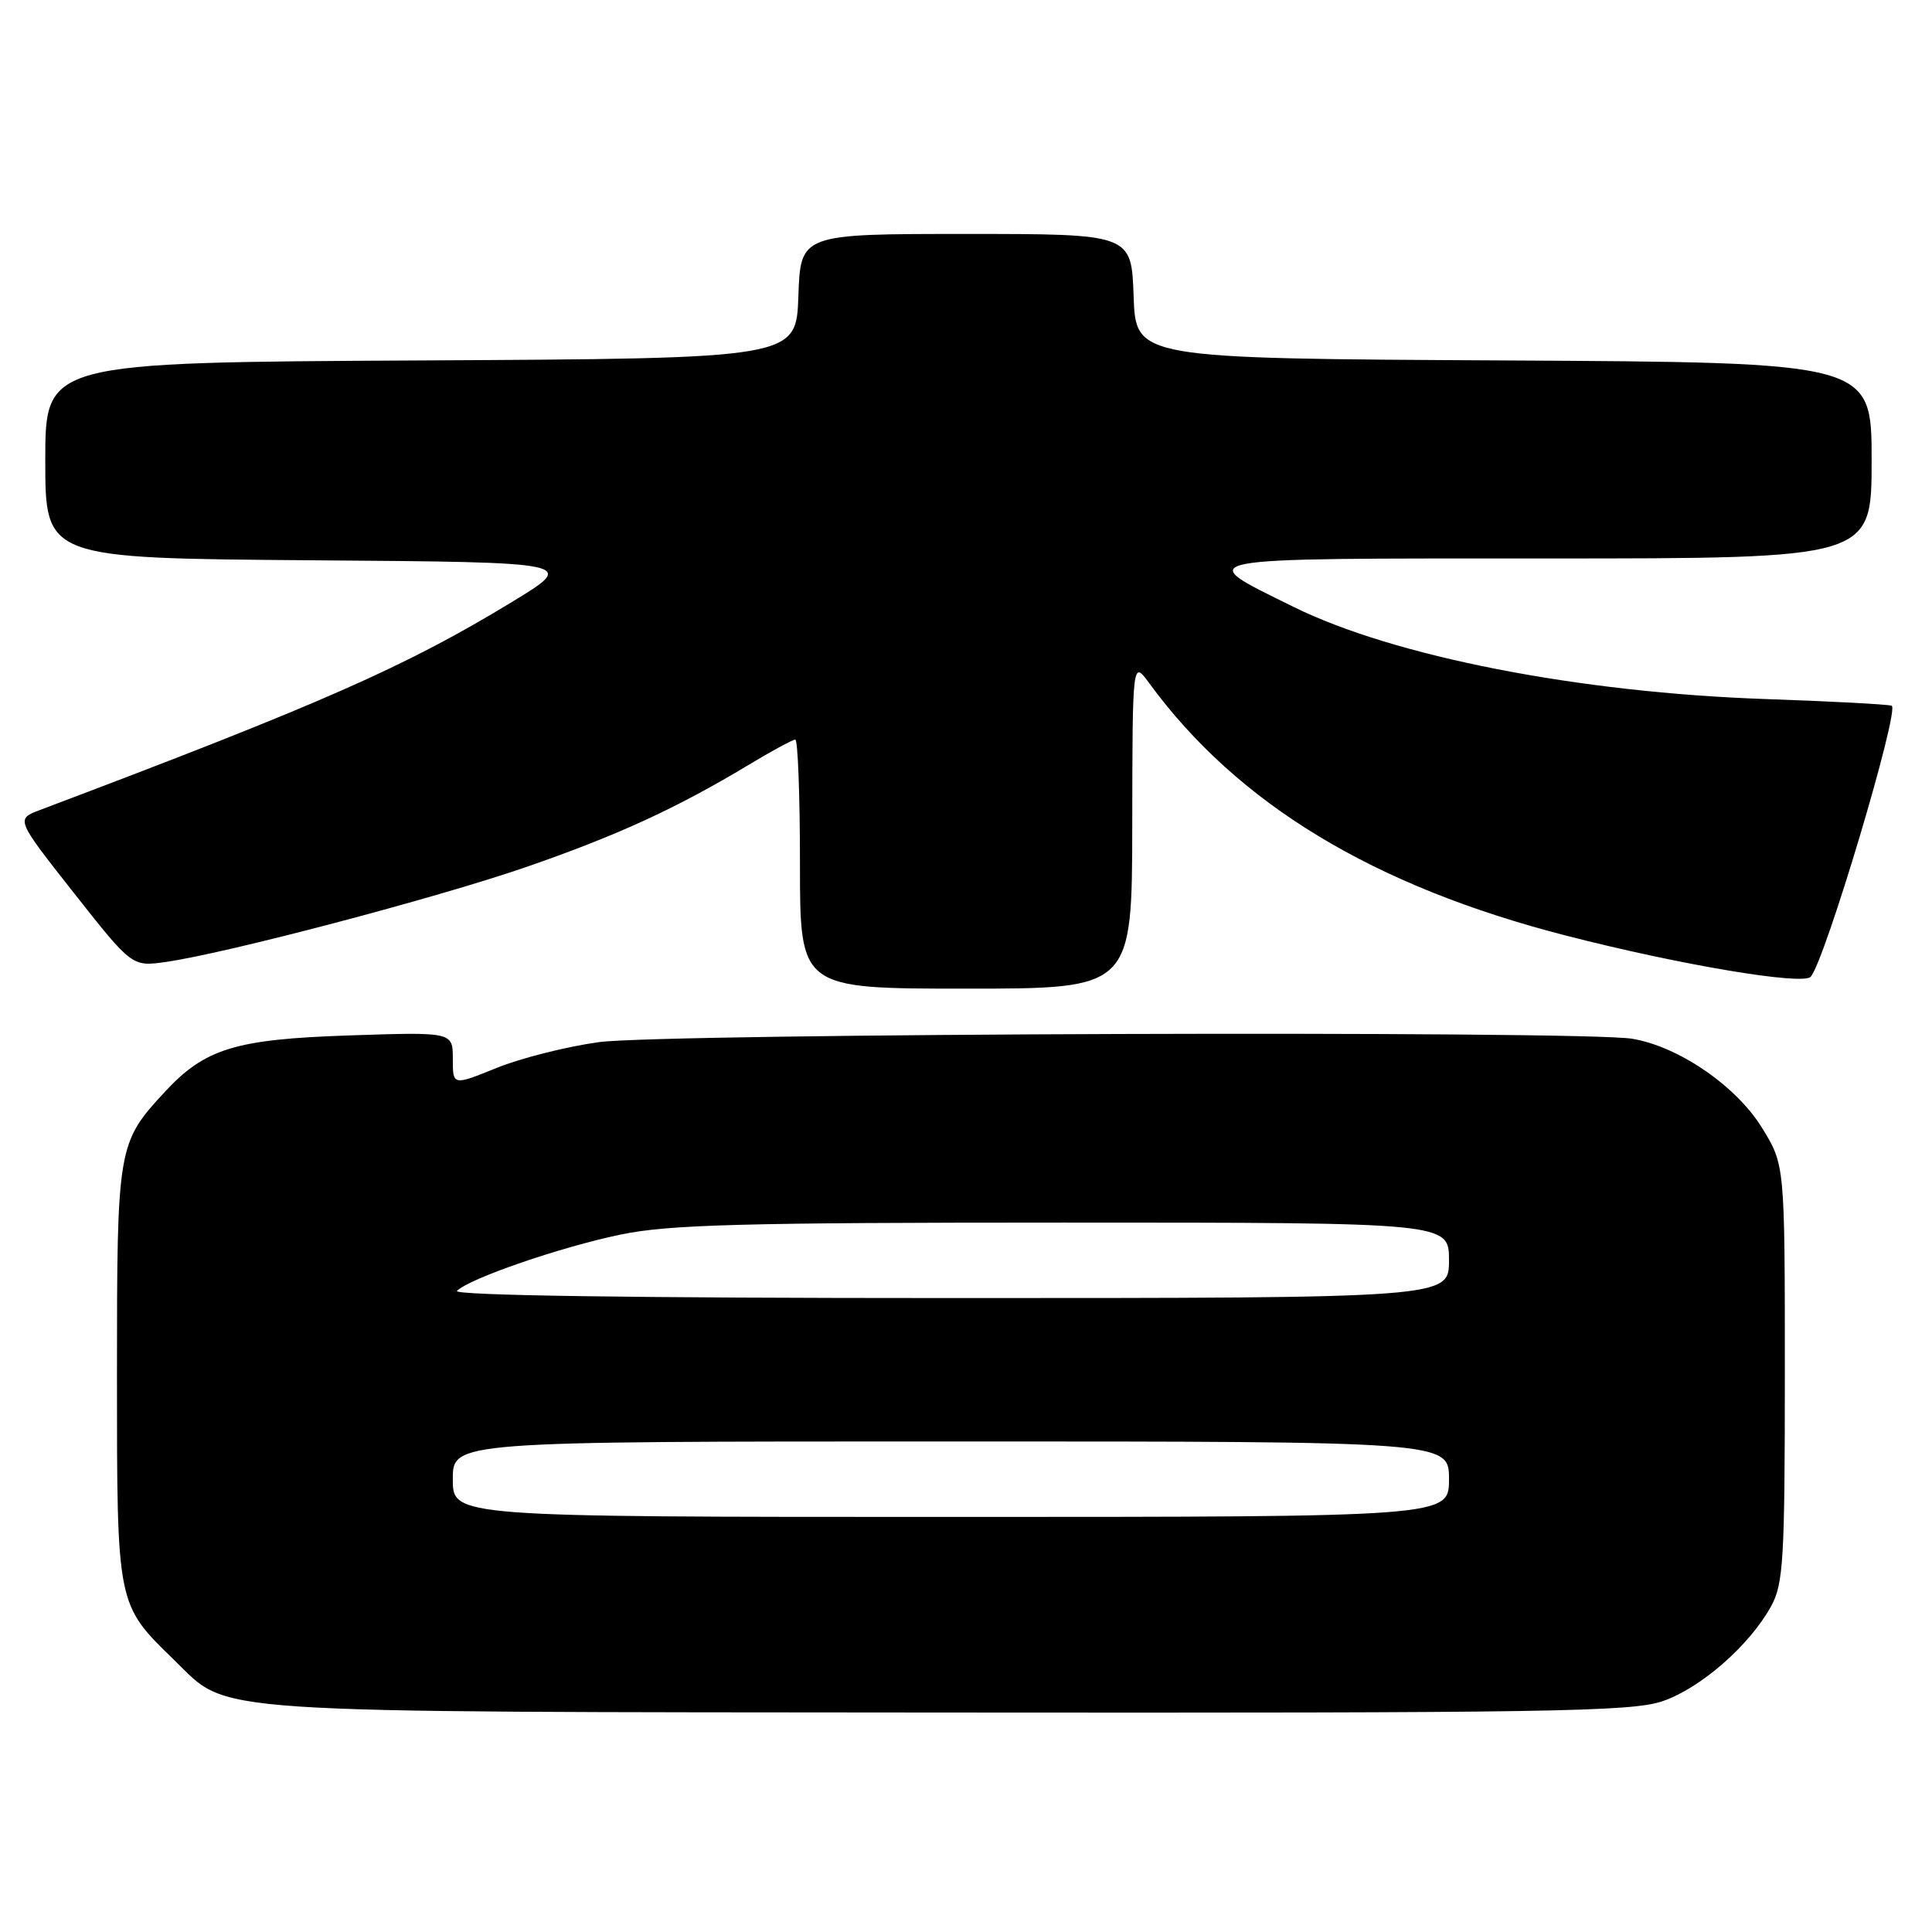 <?xml version="1.0" encoding="UTF-8" standalone="no"?>
<!DOCTYPE svg PUBLIC "-//W3C//DTD SVG 1.1//EN" "http://www.w3.org/Graphics/SVG/1.1/DTD/svg11.dtd" >
<svg xmlns="http://www.w3.org/2000/svg" xmlns:xlink="http://www.w3.org/1999/xlink" version="1.1" viewBox="0 0 256 256">
 <g >
 <path fill="currentColor"
d=" M 220.29 225.42 C 225.36 223.69 231.86 217.99 234.70 212.80 C 236.31 209.85 236.50 206.61 236.50 181.92 C 236.50 154.34 236.50 154.34 233.46 149.42 C 230.05 143.89 222.42 138.66 216.27 137.64 C 209.52 136.53 87.72 136.92 79.34 138.09 C 75.05 138.68 68.94 140.23 65.77 141.52 C 60.00 143.86 60.00 143.86 60.00 140.30 C 60.00 136.74 60.00 136.74 46.25 137.20 C 31.21 137.70 27.17 138.93 21.86 144.66 C 15.58 151.43 15.50 151.93 15.50 182.00 C 15.50 212.86 15.44 212.54 23.11 219.99 C 30.52 227.18 25.37 226.83 125.57 226.92 C 205.21 226.99 216.18 226.82 220.29 225.42 Z  M 150.03 109.25 C 150.06 87.50 150.06 87.50 152.26 90.50 C 163.98 106.52 181.96 117.41 207.50 123.97 C 222.58 127.85 238.83 130.58 239.92 129.43 C 241.77 127.47 251.81 93.86 250.65 93.51 C 250.02 93.32 242.53 92.92 234.00 92.63 C 209.21 91.78 184.70 86.99 171.35 80.39 C 157.96 73.78 156.80 74.00 204.88 74.00 C 248.00 74.00 248.00 74.00 248.00 61.01 C 248.00 48.02 248.00 48.02 199.25 47.76 C 150.50 47.50 150.50 47.50 150.21 39.25 C 149.92 31.00 149.92 31.00 128.00 31.00 C 106.08 31.00 106.08 31.00 105.79 39.25 C 105.50 47.50 105.50 47.50 55.75 47.76 C 6.00 48.02 6.00 48.02 6.00 61.00 C 6.00 73.97 6.00 73.97 41.25 74.24 C 76.50 74.50 76.50 74.50 67.76 79.81 C 53.70 88.36 42.57 93.26 5.29 107.33 C 2.09 108.54 2.09 108.54 9.79 118.32 C 17.50 128.10 17.50 128.10 22.00 127.46 C 30.03 126.31 57.72 119.02 69.62 114.92 C 81.69 110.75 89.57 107.14 99.13 101.39 C 102.23 99.52 105.04 98.00 105.38 98.00 C 105.72 98.00 106.00 105.42 106.00 114.50 C 106.00 131.00 106.00 131.00 128.00 131.00 C 150.00 131.00 150.00 131.00 150.03 109.25 Z  M 60.00 196.00 C 60.00 191.00 60.00 191.00 126.00 191.00 C 192.00 191.00 192.00 191.00 192.00 196.00 C 192.00 201.00 192.00 201.00 126.00 201.00 C 60.00 201.00 60.00 201.00 60.00 196.00 Z  M 60.55 171.05 C 62.21 169.39 74.34 165.22 82.27 163.58 C 88.65 162.26 98.34 162.00 140.96 162.00 C 192.00 162.00 192.00 162.00 192.00 167.00 C 192.00 172.00 192.00 172.00 125.80 172.00 C 83.93 172.00 59.95 171.65 60.55 171.05 Z "/>
</g>
</svg>